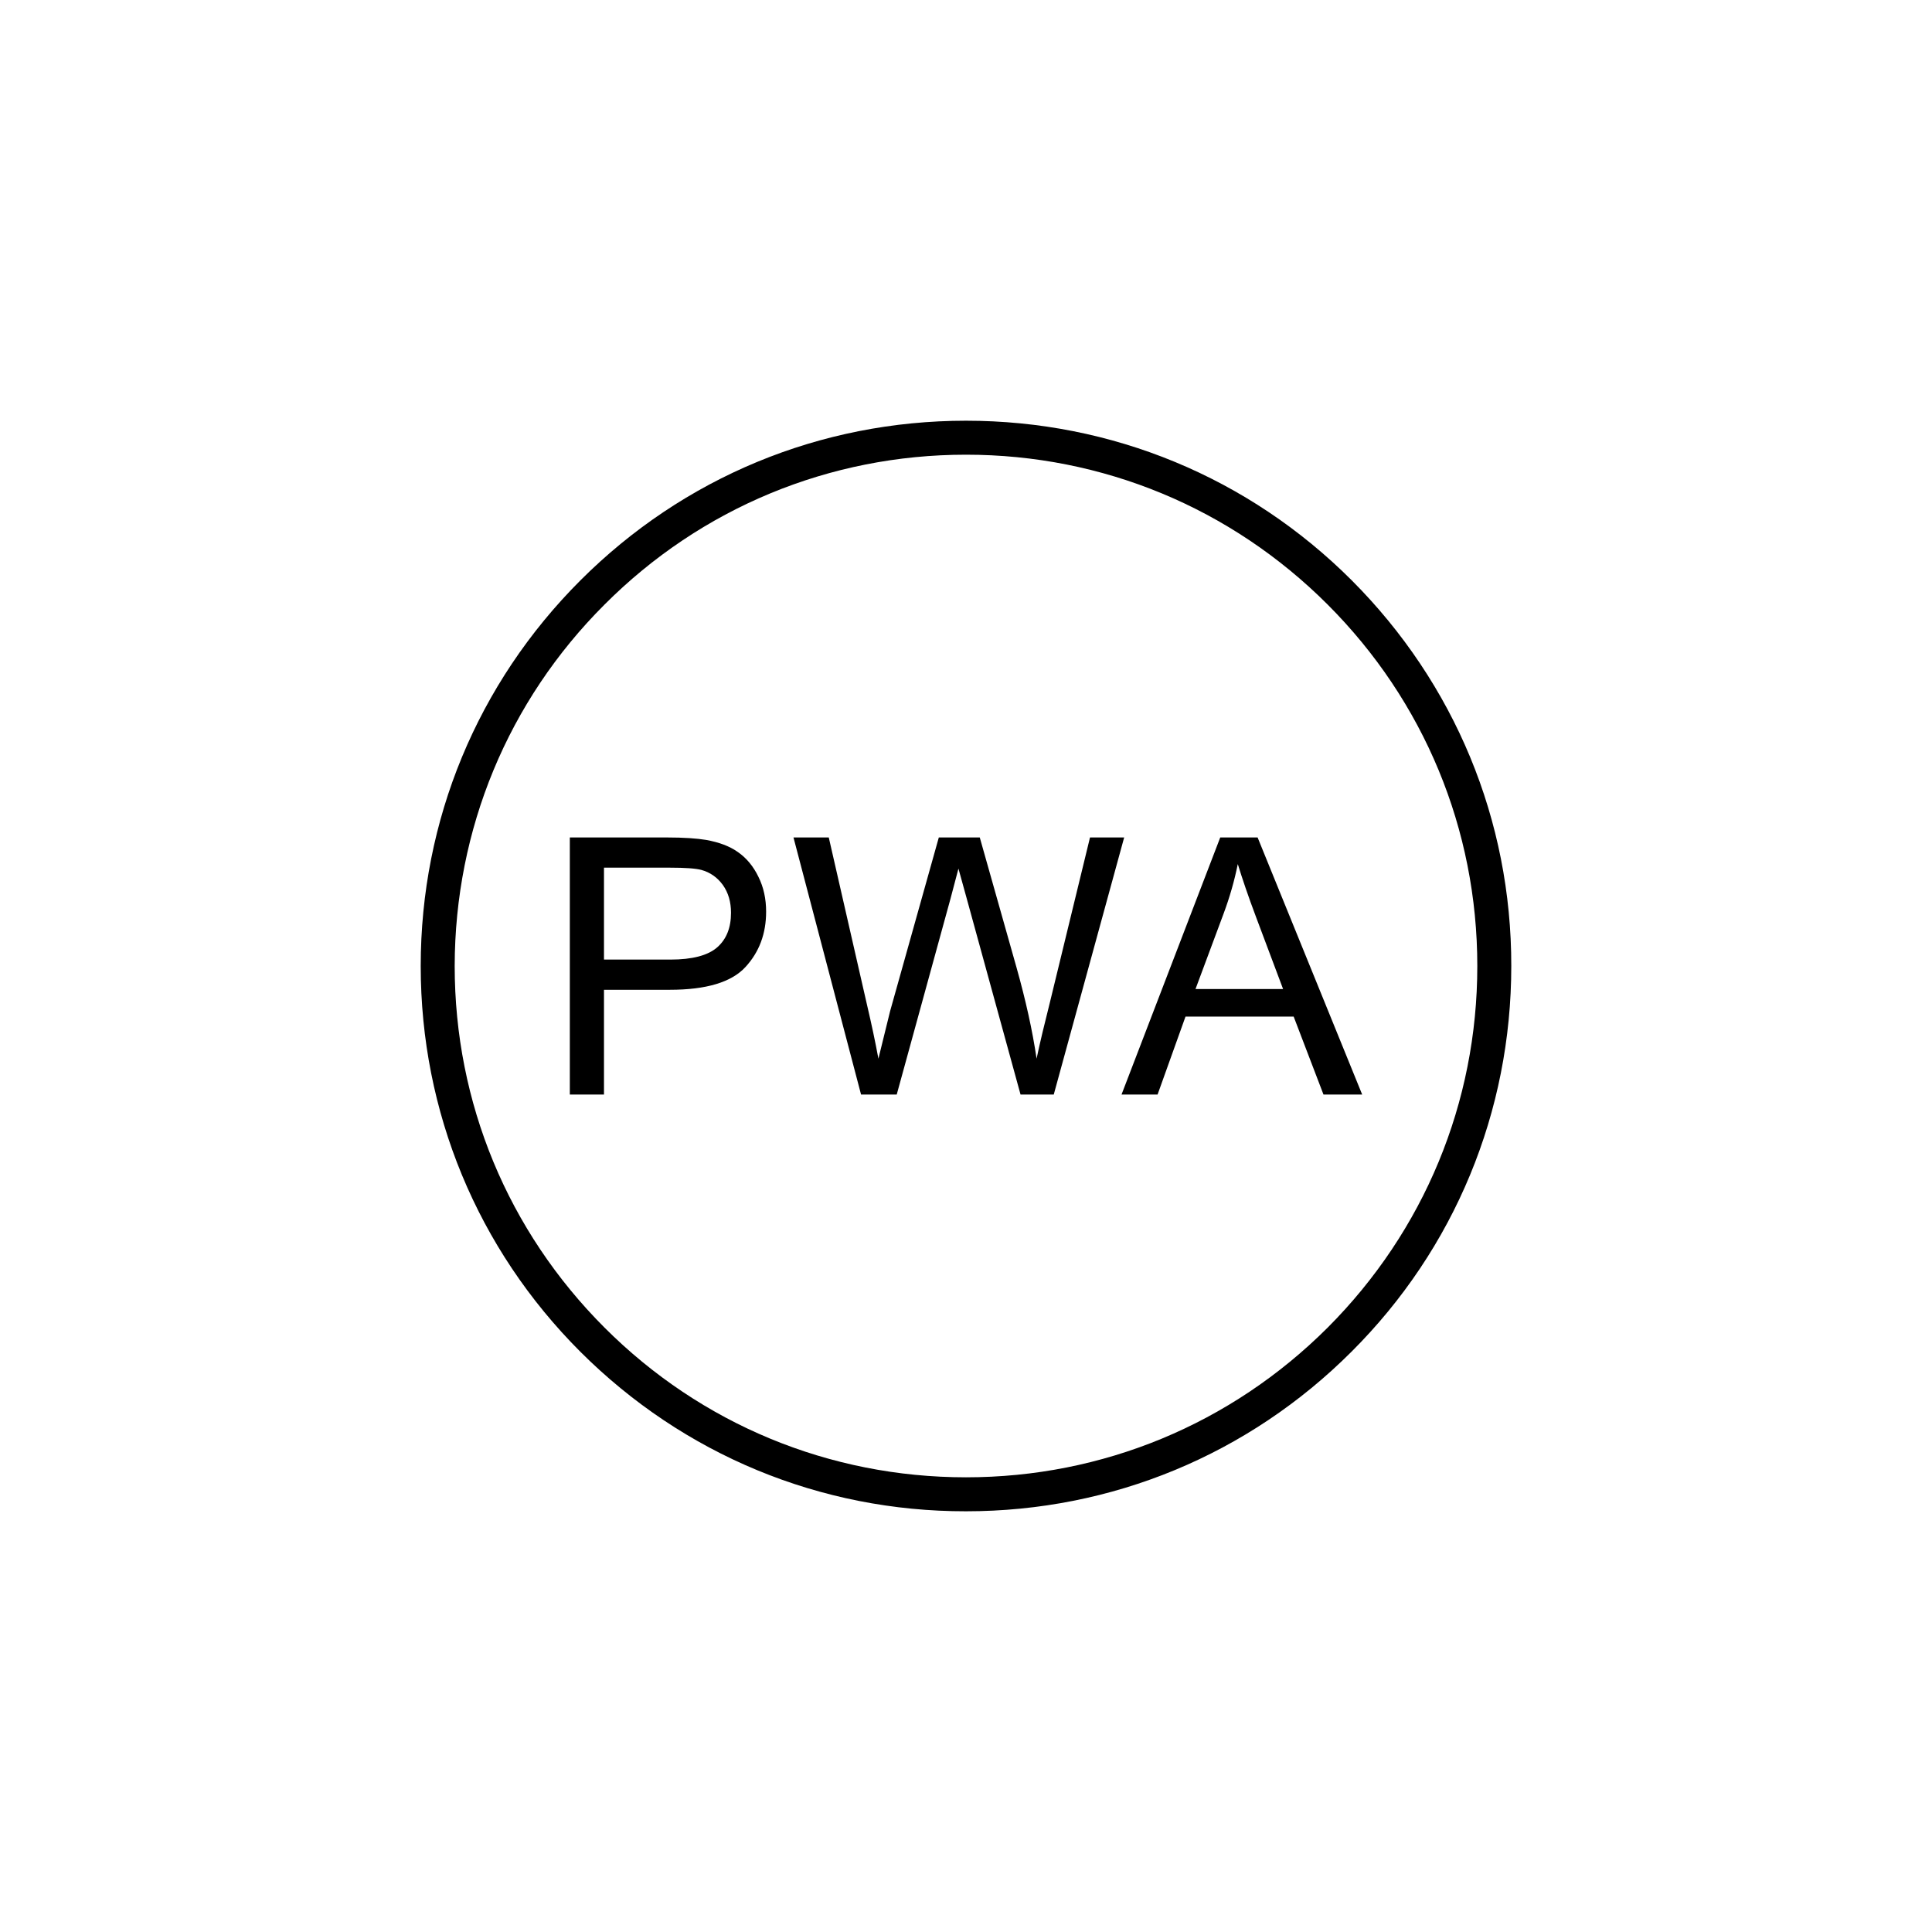<?xml version="1.0" encoding="UTF-8"?>
<!DOCTYPE svg PUBLIC "-//W3C//DTD SVG 1.1//EN" "http://www.w3.org/Graphics/SVG/1.1/DTD/svg11.dtd">
<!-- Creator: CorelDRAW X7 -->
<svg xmlns="http://www.w3.org/2000/svg" xml:space="preserve" width="1.024in" height="1.024in" version="1.1" style="shape-rendering:geometricPrecision; text-rendering:geometricPrecision; image-rendering:optimizeQuality; fill-rule:evenodd; clip-rule:evenodd"
viewBox="0 0 10236 10236"
 xmlns:xlink="http://www.w3.org/1999/xlink">
 <defs>
  <style type="text/css">
   <![CDATA[
    .fil0 {fill:none}
    .fil1 {fill:black}
   ]]>
  </style>
 </defs>
 <g id="Layer_x0020_1">
  <g id="_891692566048">
   <rect class="fil0" width="10236" height="10236"/>
   <path class="fil1" d="M3549 5244c193,0 326,-40 400,-120 74,-80 110,-178 110,-294 0,-67 -13,-129 -41,-185 -27,-56 -64,-100 -109,-131 -45,-32 -102,-52 -168,-64 -48,-8 -117,-13 -208,-13l-514 0 0 1362 181 0 0 -555 349 0zm-474 -2169c-546,546 -846,1271 -846,2043 0,772 300,1498 846,2044 546,545 1271,846 2043,845 772,0 1497,-300 2043,-846 546,-545 846,-1271 846,-2043 1,-772 -300,-1497 -845,-2043 -546,-546 -1272,-846 -2044,-846 -772,0 -1497,300 -2043,846zm4752 2043c0,724 -282,1404 -793,1916 -512,511 -1192,793 -1916,793 -724,0 -1404,-282 -1915,-793 -512,-512 -794,-1192 -794,-1916 1,-723 282,-1404 794,-1915 511,-512 1192,-794 1915,-794 724,0 1404,282 1916,794 511,511 793,1191 793,1915zm-1362 -681l-523 1362 191 0 148 -413 573 0 158 413 205 0 -554 -1362 -198 0zm-131 803l149 -400c32,-86 57,-173 75,-262 23,75 55,170 98,284l142 378 -464 0zm-2130 -803l358 1362 189 0 285 -1038 42 -159 44 159 285 1038 176 0 373 -1362 -181 0 -213 876c-28,111 -52,210 -70,296 -22,-150 -58,-311 -106,-482l-195 -690 -217 0 -258 920 -62 252c-17,-92 -37,-185 -59,-279l-204 -893 -187 0zm-331 399c0,79 -24,140 -73,183 -49,43 -132,65 -248,65l-352 0 0 -487 348 0c82,0 138,4 168,12 47,13 85,40 114,80 29,41 43,90 43,147z"/>
  </g>
 </g>
</svg>
